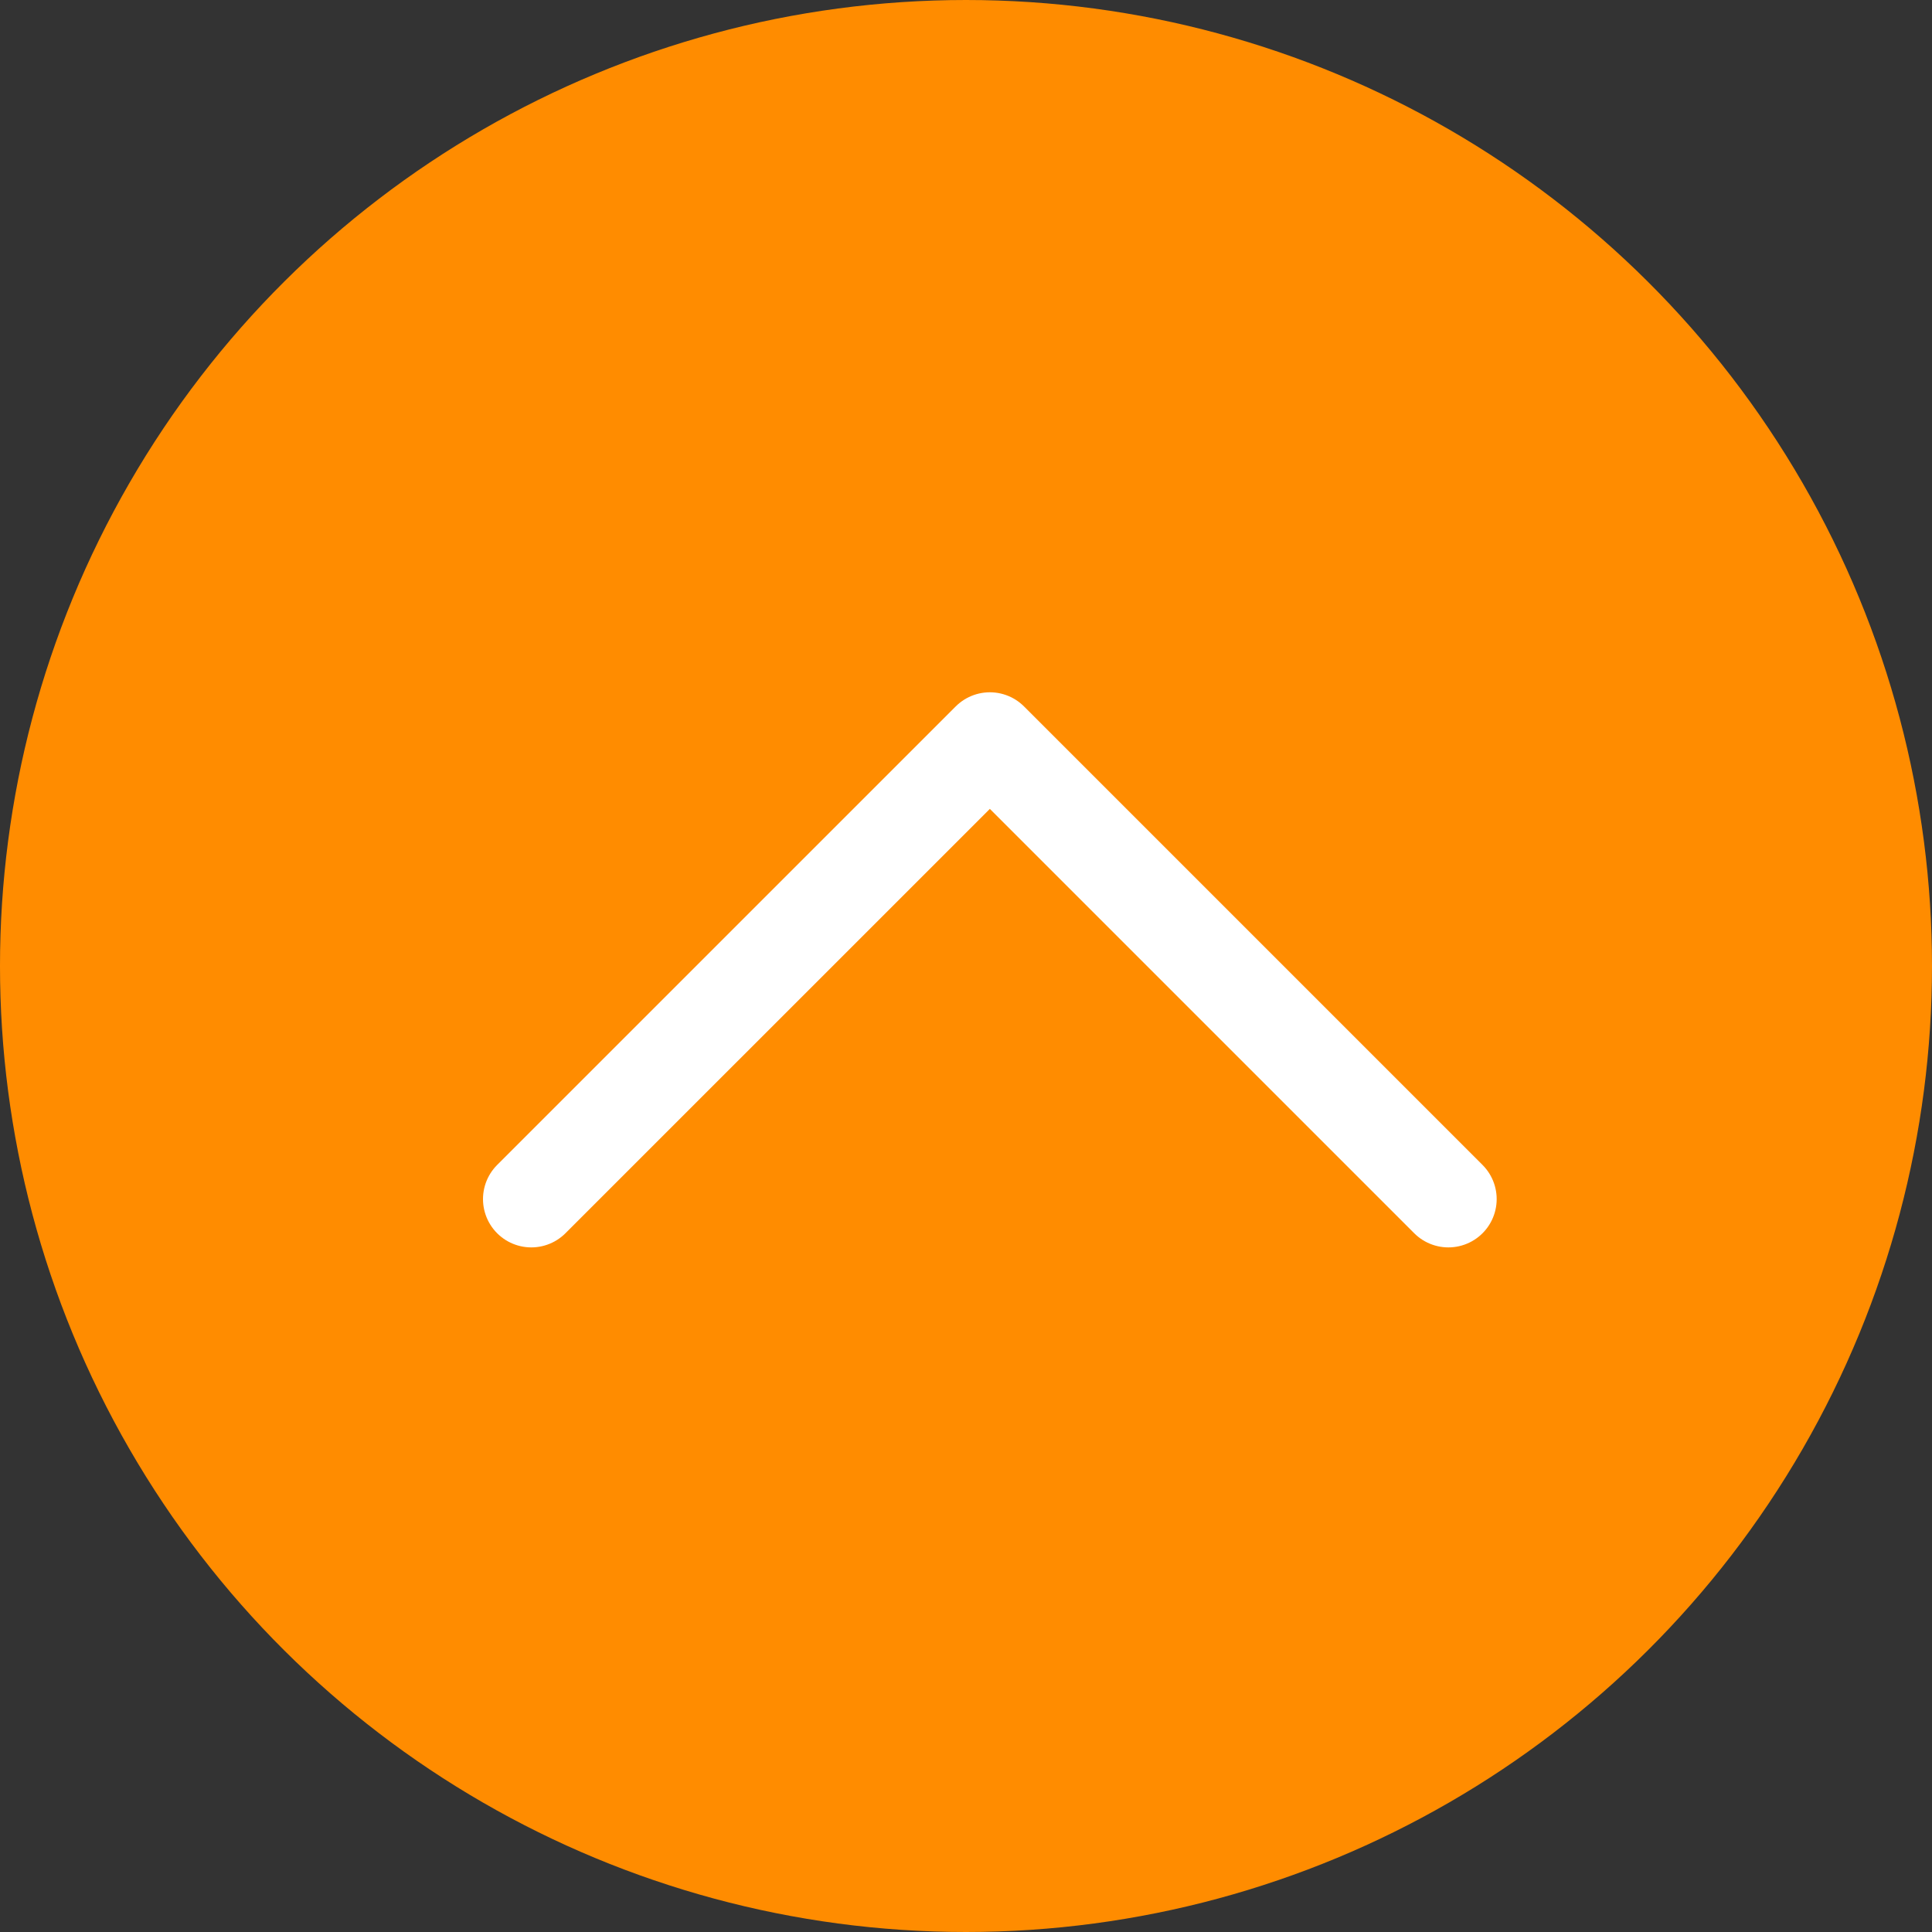 <svg width="40" height="40" viewBox="0 0 40 40" fill="none" xmlns="http://www.w3.org/2000/svg">
<rect x="0" y="0" width="40" height="40" fill="#333333" stroke="none"/>
<circle cx="20" cy="20" r="20" transform="rotate(-90 20 20)" fill="#FF8C00	"/>
<path d="M11 24.826L20.494 15.333L29.987 24.826" stroke="white" stroke-width="2" stroke-miterlimit="10" stroke-linecap="round" stroke-linejoin="round"/>
</svg>
